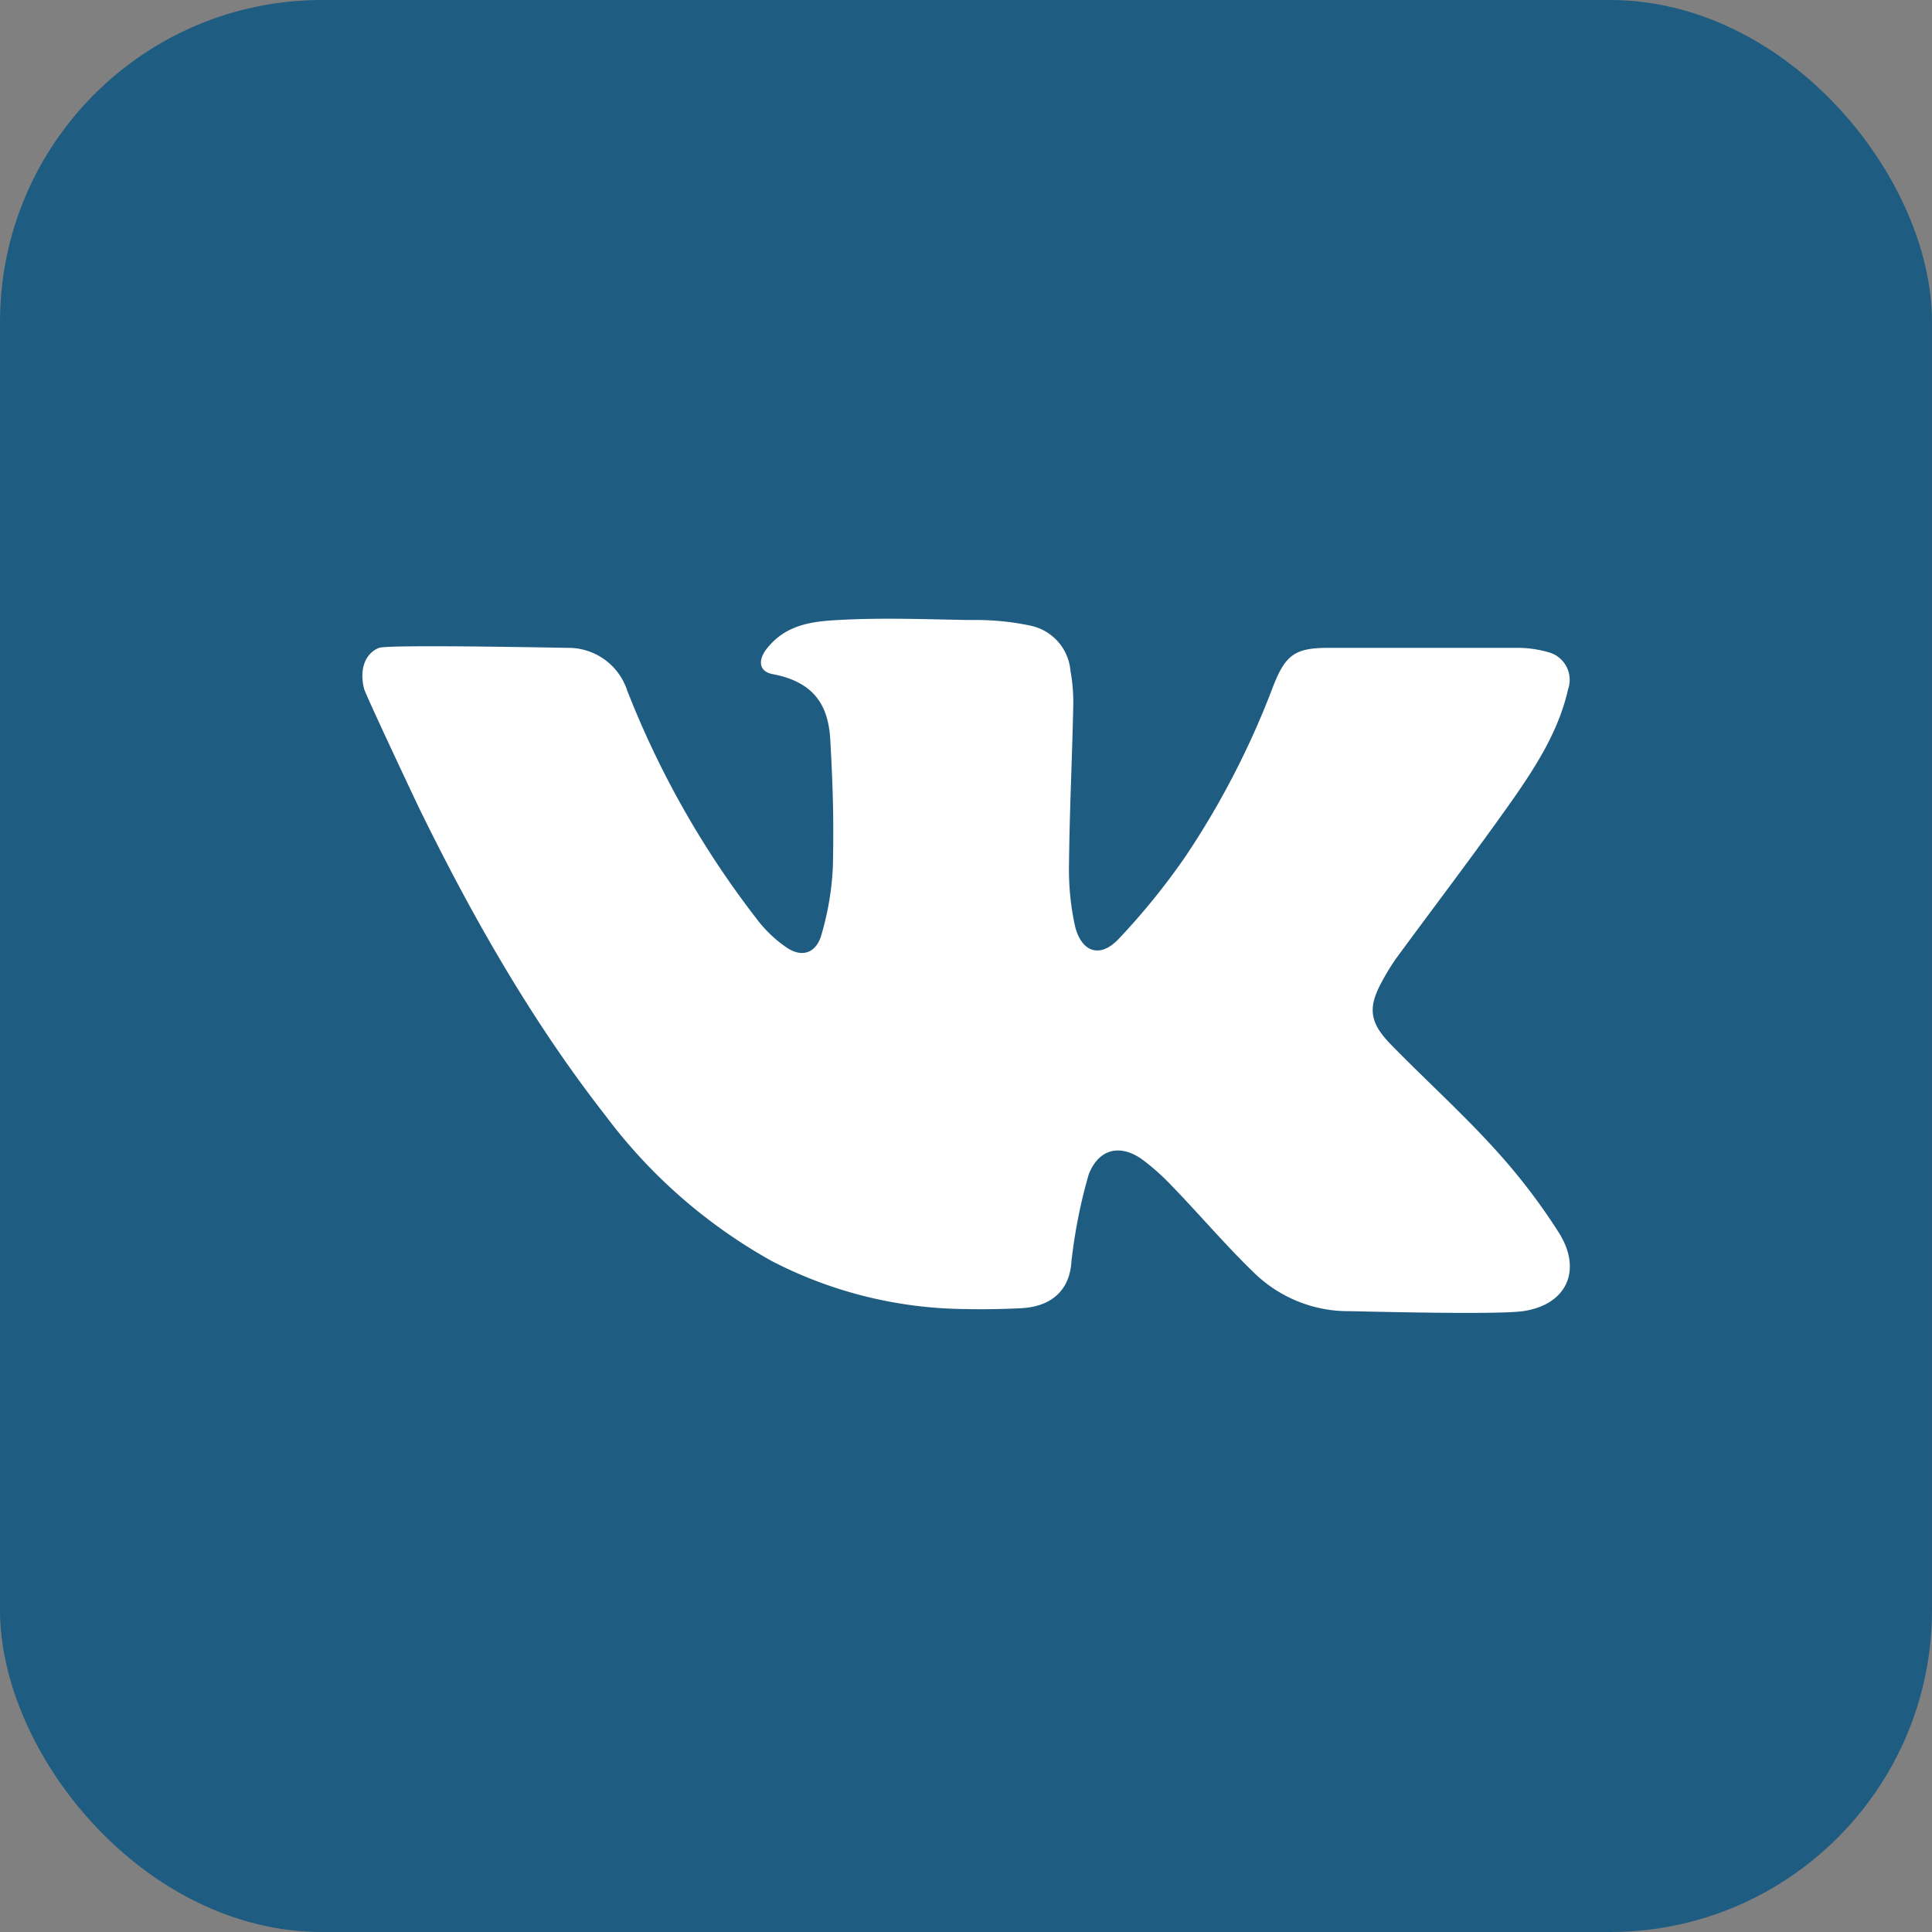 <svg xmlns="http://www.w3.org/2000/svg" width="30" height="30" fill="none"><rect width="100%" height="100%" fill="#808080" stroke="none"/><g clip-path="url(#a)"><path fill="#1F5C81" d="M25.91 0H4.09A4.09 4.09 0 0 0 0 4.09v21.82A4.09 4.09 0 0 0 4.09 30h21.82c2.258 0 4.09-1.832 4.09-4.09V4.09A4.09 4.09 0 0 0 25.91 0Z"/><path fill="#fff" d="M23.645 20.36c-.436.06-2.57 0-2.68 0a2.097 2.097 0 0 1-1.482-.587c-.45-.433-.852-.91-1.292-1.364a3.587 3.587 0 0 0-.421-.38c-.351-.271-.699-.21-.864.205a8.05 8.05 0 0 0-.27 1.368c-.029.42-.294.682-.765.711-.291.015-.583.02-.871.014a6.648 6.648 0 0 1-3.015-.745 8.213 8.213 0 0 1-2.58-2.255C8.27 15.874 7.36 14.279 6.55 12.634c-.043-.082-.875-1.851-.895-1.934-.075-.28 0-.548.23-.64.147-.056 2.888 0 2.934 0a.96.96 0 0 1 .92.662 14.284 14.284 0 0 0 2.06 3.61c.12.146.26.275.417.382.223.151.434.098.527-.159.109-.357.173-.726.19-1.1.016-.739 0-1.226-.04-1.965-.028-.473-.195-.89-.894-1.022-.214-.038-.233-.215-.095-.392.288-.369.682-.427 1.123-.449.658-.037 1.316-.012 1.974 0h.143c.287 0 .572.028.852.087a.784.784 0 0 1 .626.7c.034.186.048.375.043.565-.017.808-.057 1.614-.065 2.422-.008.32.021.64.087.953.094.43.389.537.682.227.38-.401.728-.831 1.041-1.285a13.002 13.002 0 0 0 1.364-2.651c.19-.48.34-.585.852-.585h2.908c.173-.003.345.02.511.068a.443.443 0 0 1 .305.572c-.143.637-.487 1.18-.852 1.704-.591.839-1.215 1.655-1.82 2.48-.077.11-.147.223-.21.341-.228.41-.211.64.12.984.528.542 1.092 1.051 1.602 1.61.374.407.712.845 1.009 1.311.373.578.143 1.13-.553 1.23Z"/></g><defs><clipPath id="a"><rect width="30" height="30" fill="#fff" rx="5"/></clipPath></defs></svg>